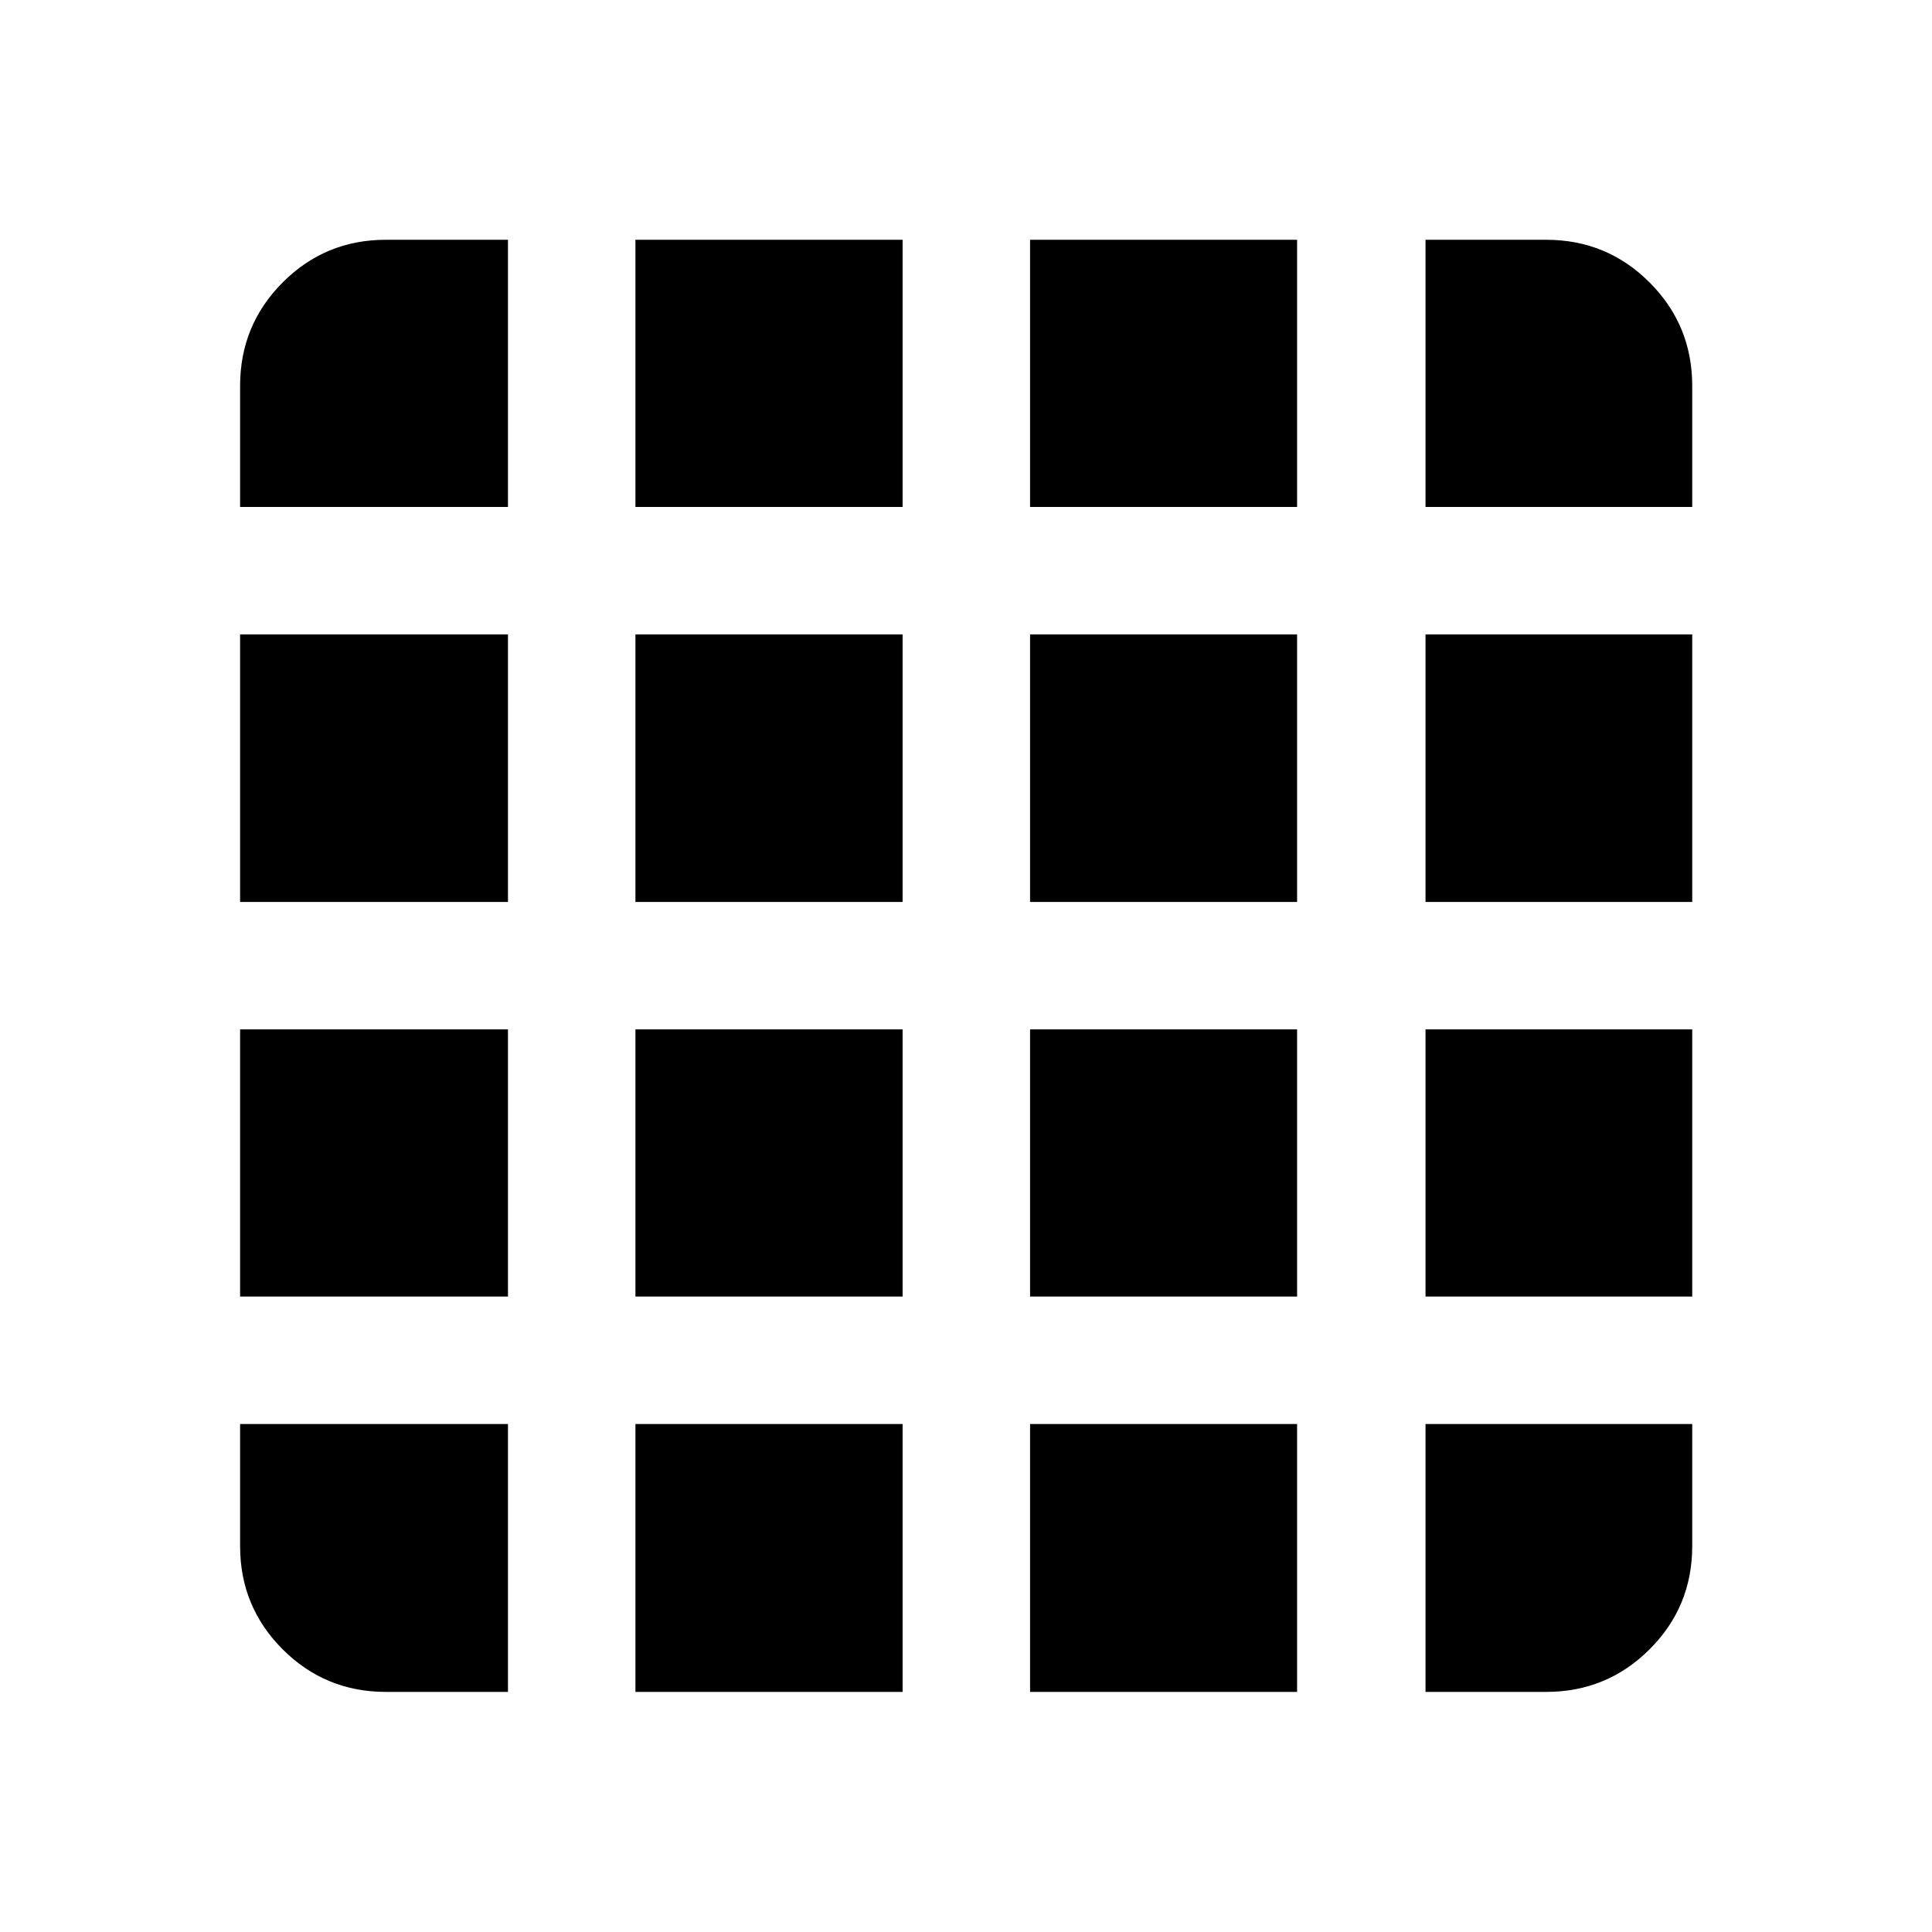 <svg xmlns="http://www.w3.org/2000/svg" height="40" viewBox="0 96 960 960" width="40"><path d="M191.724 936.696h60.682V803.594H119.304v60.682q0 30.118 21.151 51.269t51.269 21.151Zm124.015 0H448.5V803.594H315.739v133.102Zm196.094 0h132.689V803.594H511.833v133.102Zm196.5 0h59.943q30.184 0 51.382-21.151 21.197-21.151 21.197-51.269v-60.682H708.333v133.102Zm-589.029-588.79h133.102V215.145h-60.682q-30.118 0-51.269 21.197-21.151 21.198-21.151 51.382v60.182Zm0 196.261h133.102V411.239H119.304v132.928Zm0 196.094h133.102V607.5H119.304v132.761Zm196.435-392.355H448.5V215.145H315.739v132.761Zm0 196.261H448.5V411.239H315.739v132.928Zm0 196.094H448.5V607.5H315.739v132.761Zm196.094-392.355h132.689V215.145H511.833v132.761Zm0 196.261h132.689V411.239H511.833v132.928Zm0 196.094h132.689V607.5H511.833v132.761Zm196.5-392.355h132.522v-60.182q0-30.184-21.197-51.382-21.198-21.197-51.382-21.197h-59.943v132.761Zm0 196.261h132.522V411.239H708.333v132.928Zm0 196.094h132.522V607.5H708.333v132.761Z"/></svg>